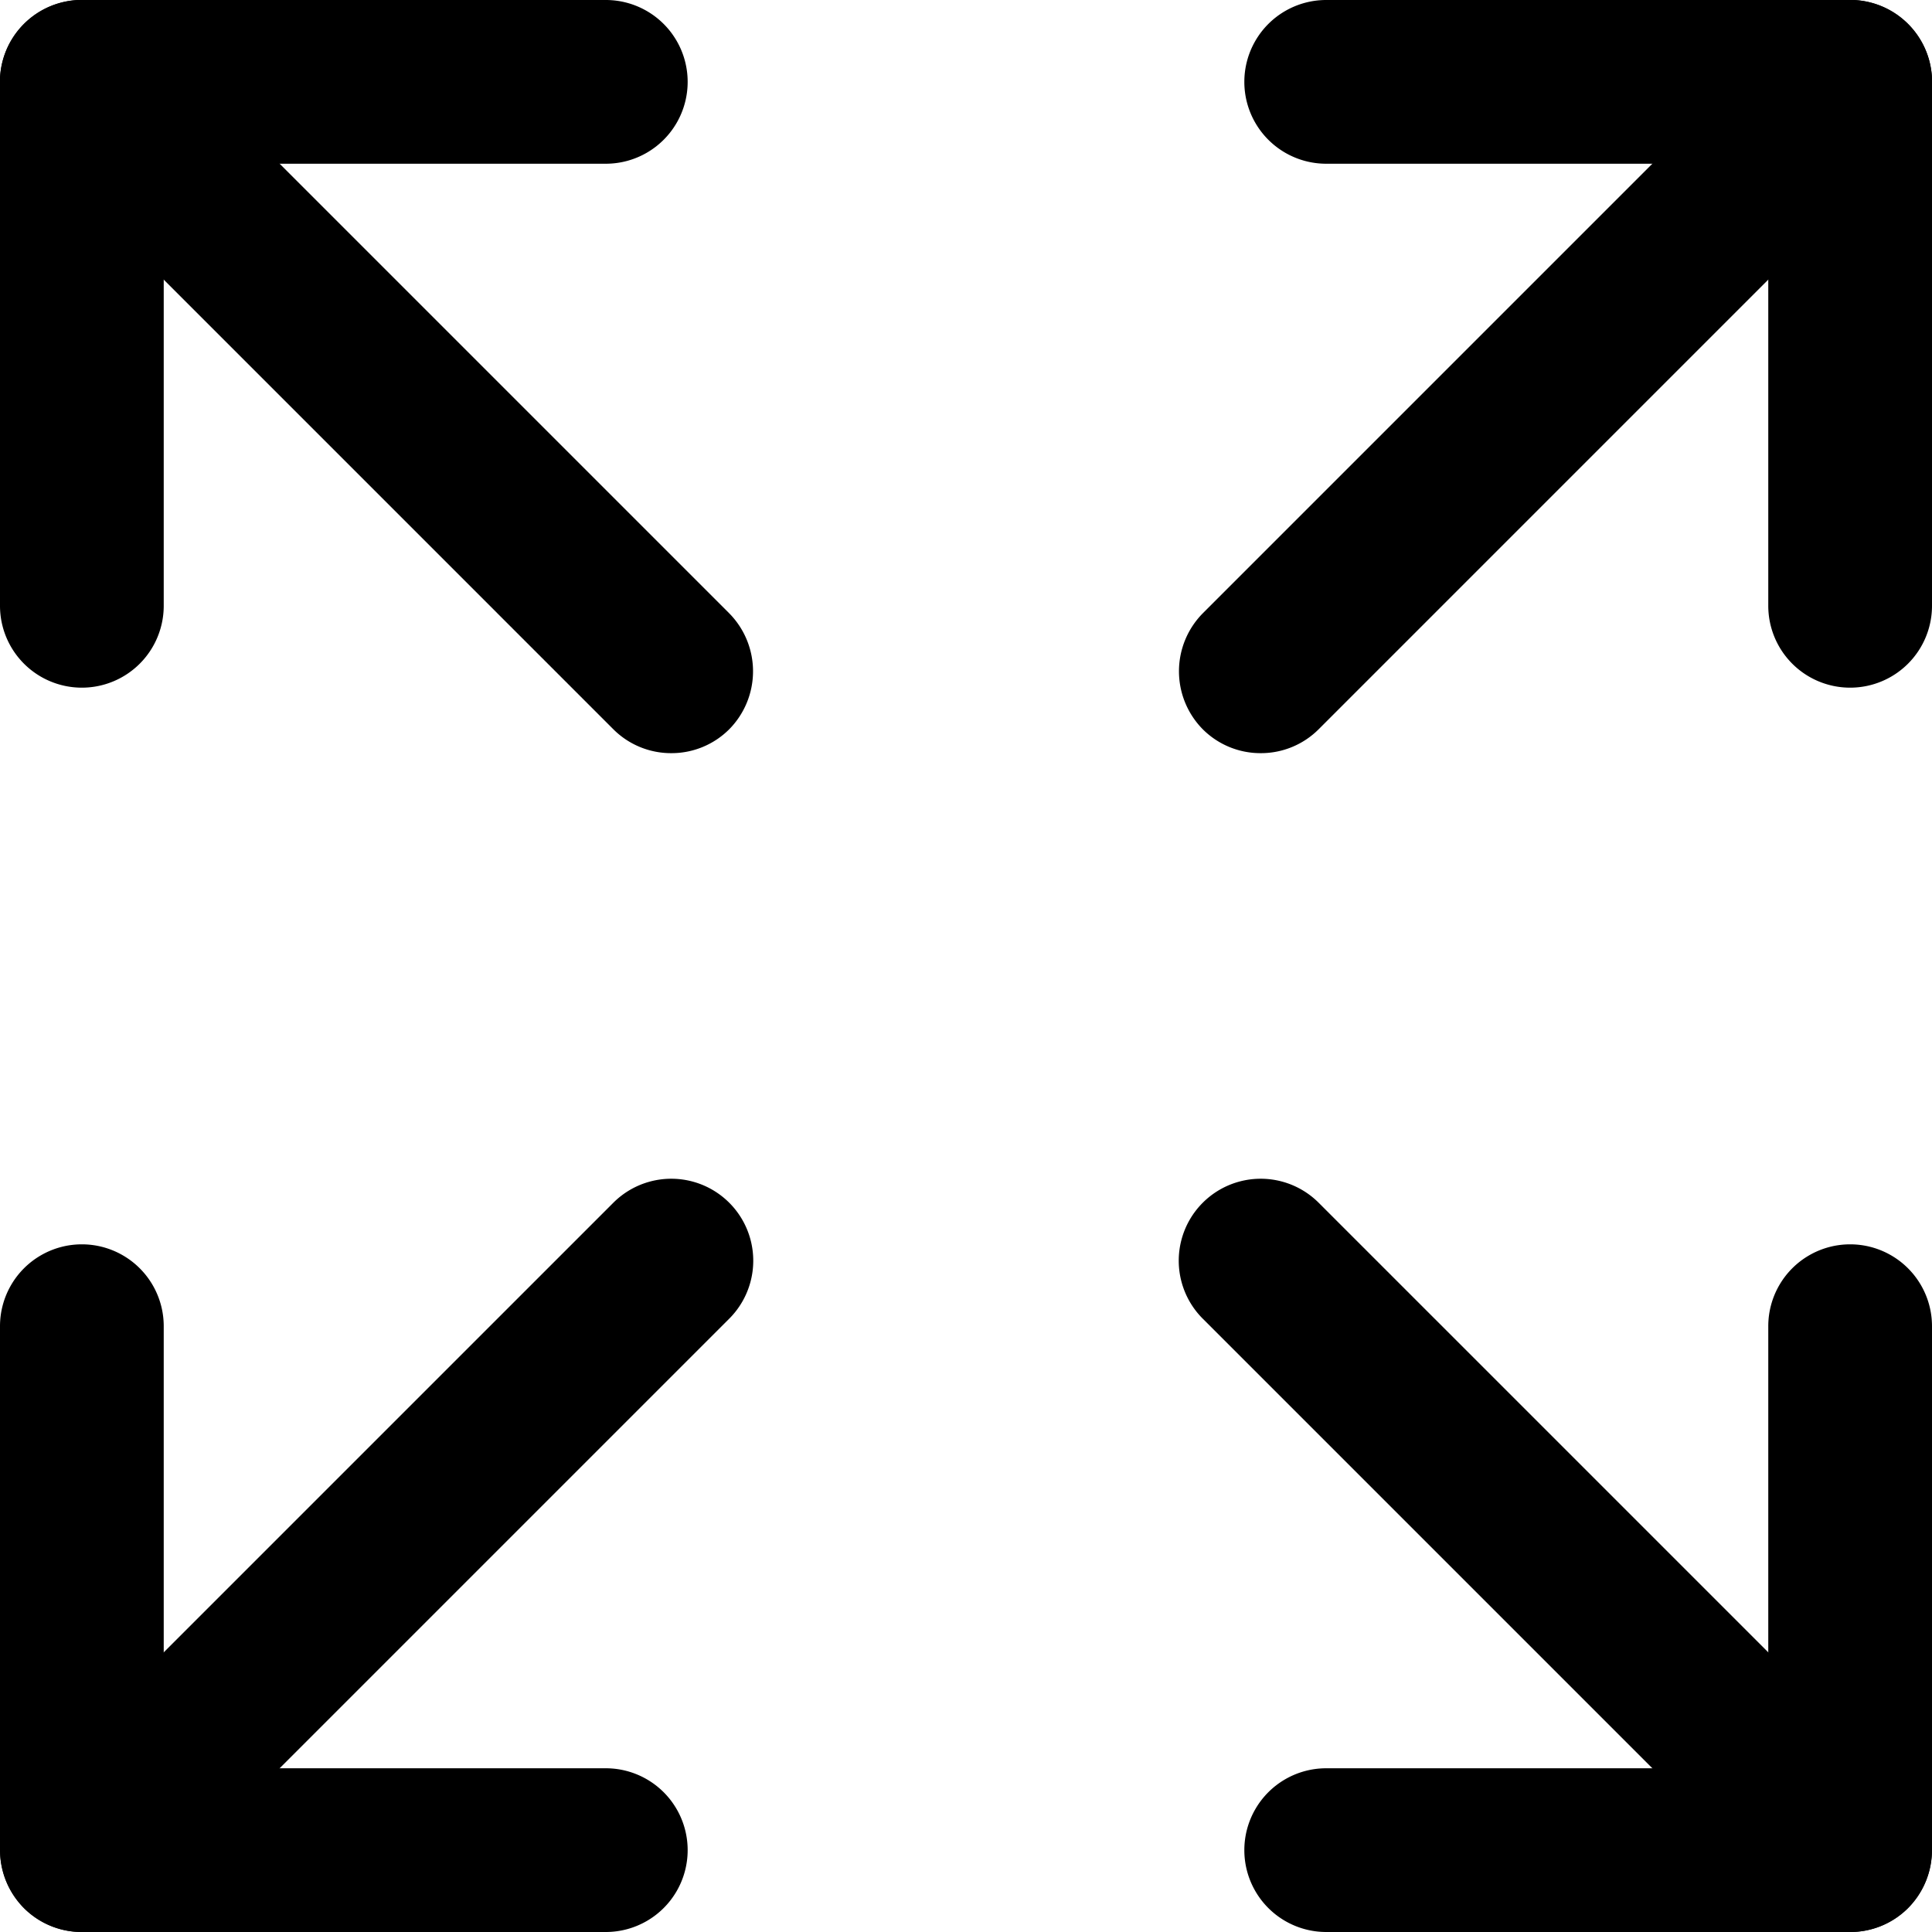 <svg xmlns="http://www.w3.org/2000/svg" viewBox="0 0 59 59"><title>full screen</title><g id="Layer_2" data-name="Layer 2"><g id="Layer_1-2" data-name="Layer 1"><g id="full_screen" data-name="full screen"><path d="M2.5,21A2.5,2.5,0,0,1,0,18.5V2.5A2.5,2.5,0,0,1,2.5,0h16a2.5,2.5,0,0,1,0,5H5V18.5A2.5,2.5,0,0,1,2.5,21Z"/><path d="M56.5,21A2.5,2.5,0,0,1,54,18.5V5H40.5a2.5,2.5,0,0,1,0-5h16A2.5,2.5,0,0,1,59,2.5v16A2.5,2.5,0,0,1,56.5,21Z"/><path d="M56.5,59h-16a2.5,2.5,0,0,1,0-5H54V40.5a2.5,2.5,0,0,1,5,0v16A2.5,2.5,0,0,1,56.5,59Z"/><path d="M18.5,59H2.5A2.5,2.5,0,0,1,0,56.5v-16a2.5,2.5,0,0,1,5,0V54H18.5a2.5,2.5,0,0,1,0,5Z"/><path d="M38.5,23a2.49,2.49,0,0,1-1.77-.73,2.52,2.52,0,0,1,0-3.54l18-18a2.5,2.5,0,0,1,3.54,3.54l-18,18A2.49,2.49,0,0,1,38.5,23Z"/><path d="M20.5,23a2.49,2.49,0,0,1-1.77-.73l-18-18A2.5,2.5,0,0,1,4.27.73l18,18a2.52,2.52,0,0,1,0,3.54A2.49,2.49,0,0,1,20.5,23Z"/><path d="M56.5,59a2.49,2.49,0,0,1-1.77-.73l-18-18a2.5,2.5,0,0,1,3.54-3.54l18,18a2.52,2.52,0,0,1,0,3.54A2.49,2.49,0,0,1,56.5,59Z"/><path d="M2.5,59a2.49,2.49,0,0,1-1.77-.73,2.52,2.52,0,0,1,0-3.54l18-18a2.5,2.5,0,0,1,3.54,3.54l-18,18A2.49,2.49,0,0,1,2.5,59Z"/></g></g></g></svg>